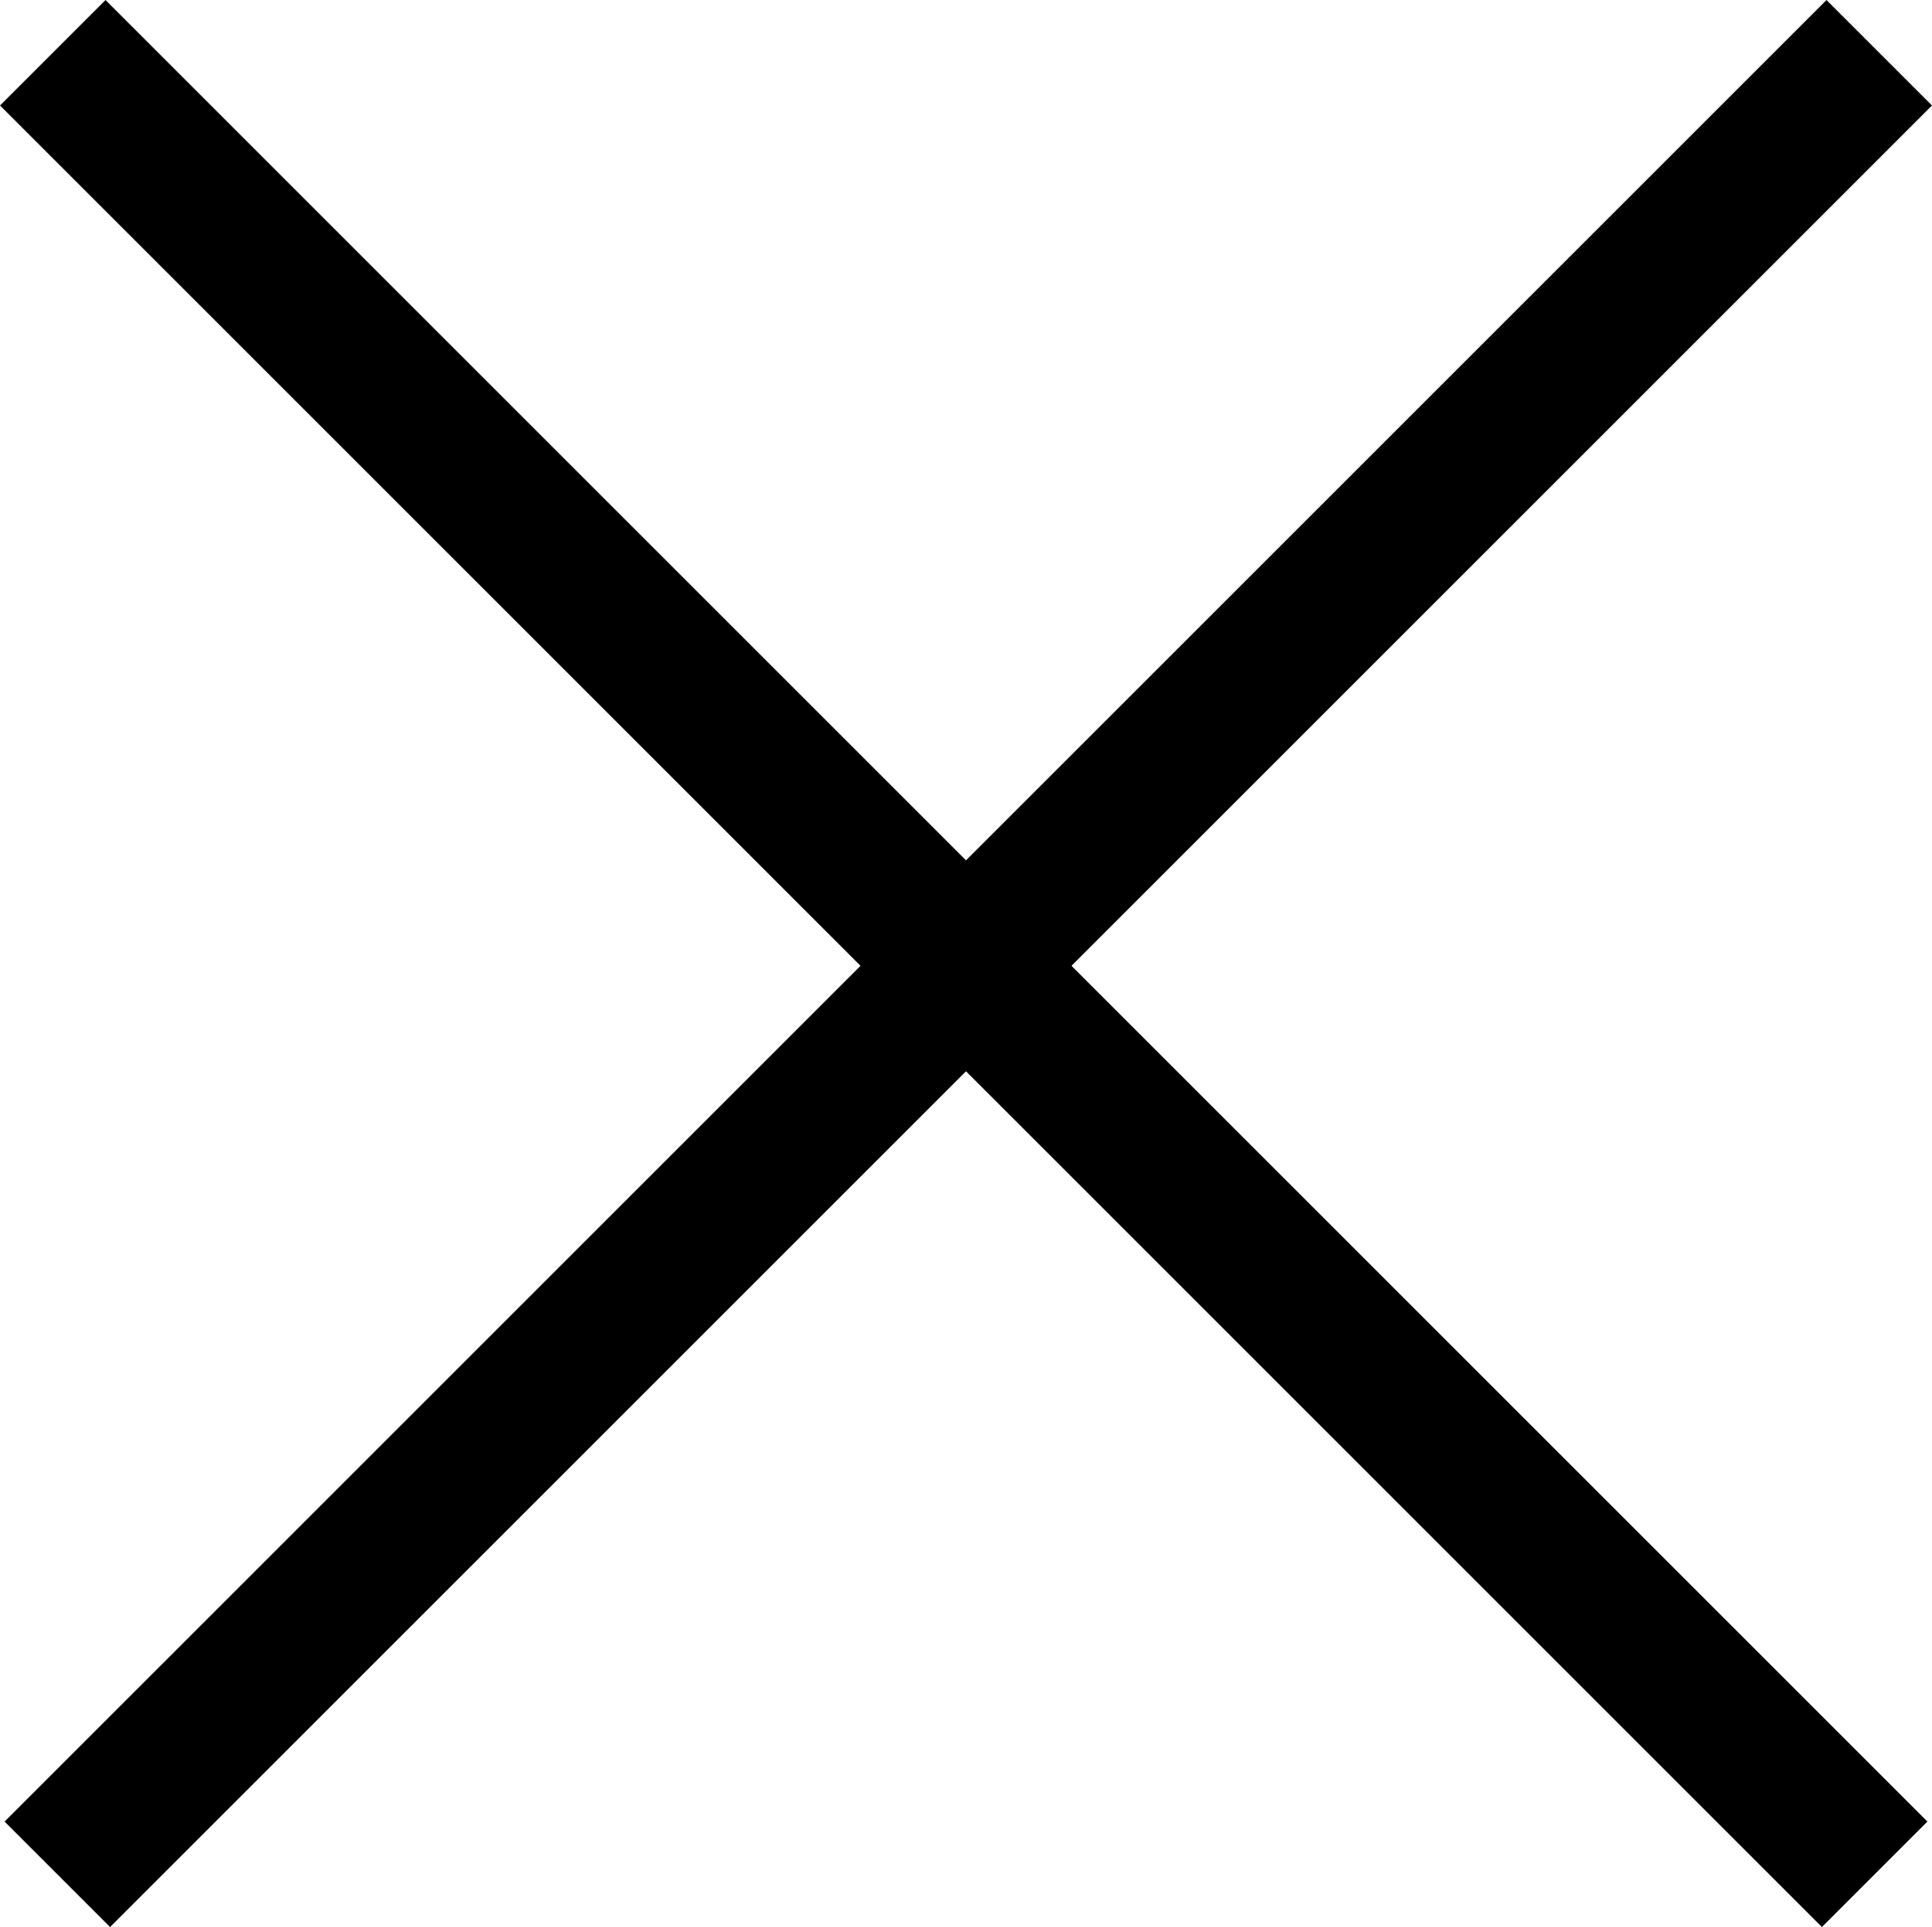 <svg id="Layer_1" data-name="Layer 1" xmlns="http://www.w3.org/2000/svg" viewBox="0 0 142.47 142.13"><title>close</title><rect x="55" y="145" width="190" height="11" transform="translate(71.42 -141.42) rotate(45)"/><rect x="55.34" y="145" width="190" height="11" transform="translate(284.13 71.18) rotate(135)"/></svg>